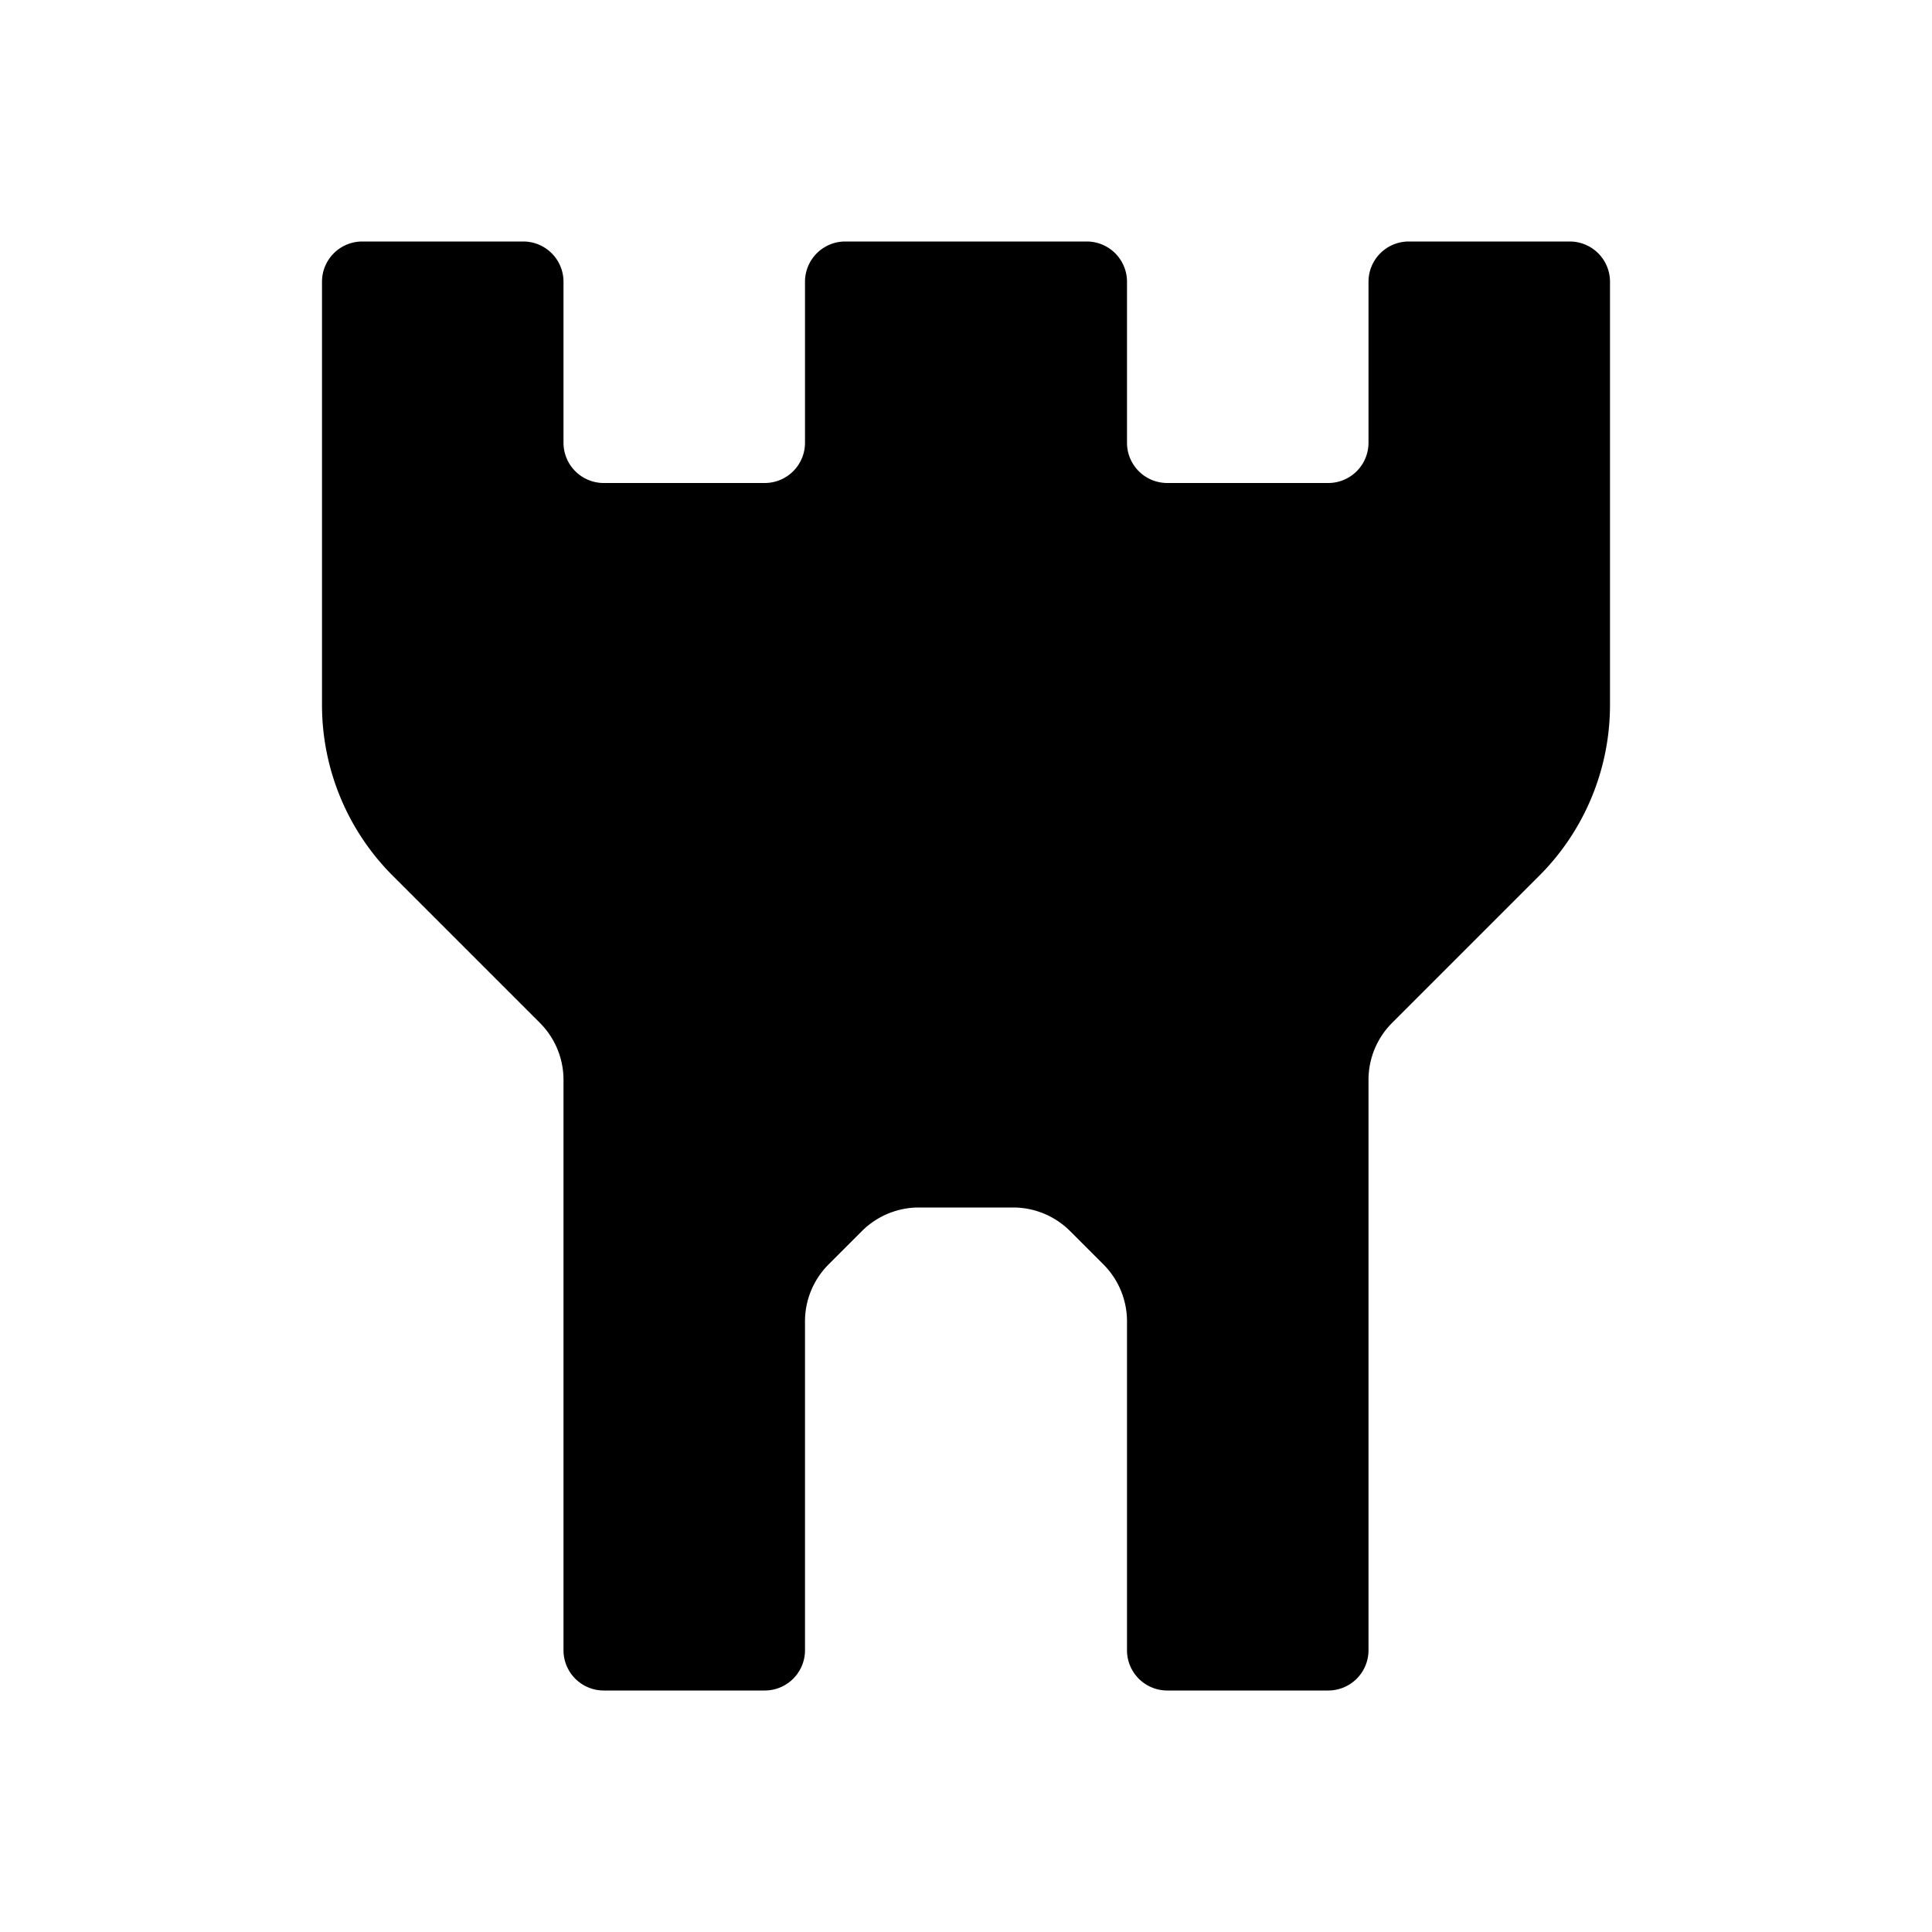 <svg id="Layer_1" data-name="Layer 1" xmlns="http://www.w3.org/2000/svg" viewBox="0 0 24 24"><title>castl</title><path d="M20,3.5V8.76a3,3,0,0,1-.88,2.12l-1.83,1.83a1,1,0,0,0-.29.7V20.5a.5.5,0,0,1-.5.5h-2a.5.5,0,0,1-.5-.5V16.41a1,1,0,0,0-.29-.7l-.42-.42a1,1,0,0,0-.7-.29H11.41a1,1,0,0,0-.7.29l-.42.42a1,1,0,0,0-.29.7V20.5a.5.5,0,0,1-.5.5h-2a.5.5,0,0,1-.5-.5V13.41a1,1,0,0,0-.29-.7L4.88,10.88A3,3,0,0,1,4,8.76V3.5A.5.5,0,0,1,4.5,3h2a.5.5,0,0,1,.5.5v2a.5.5,0,0,0,.5.5h2a.5.5,0,0,0,.5-.5v-2a.5.5,0,0,1,.5-.5h3a.5.5,0,0,1,.5.5v2a.5.5,0,0,0,.5.5h2a.5.5,0,0,0,.5-.5v-2a.5.5,0,0,1,.5-.5h2A.5.5,0,0,1,20,3.5Z"/></svg>